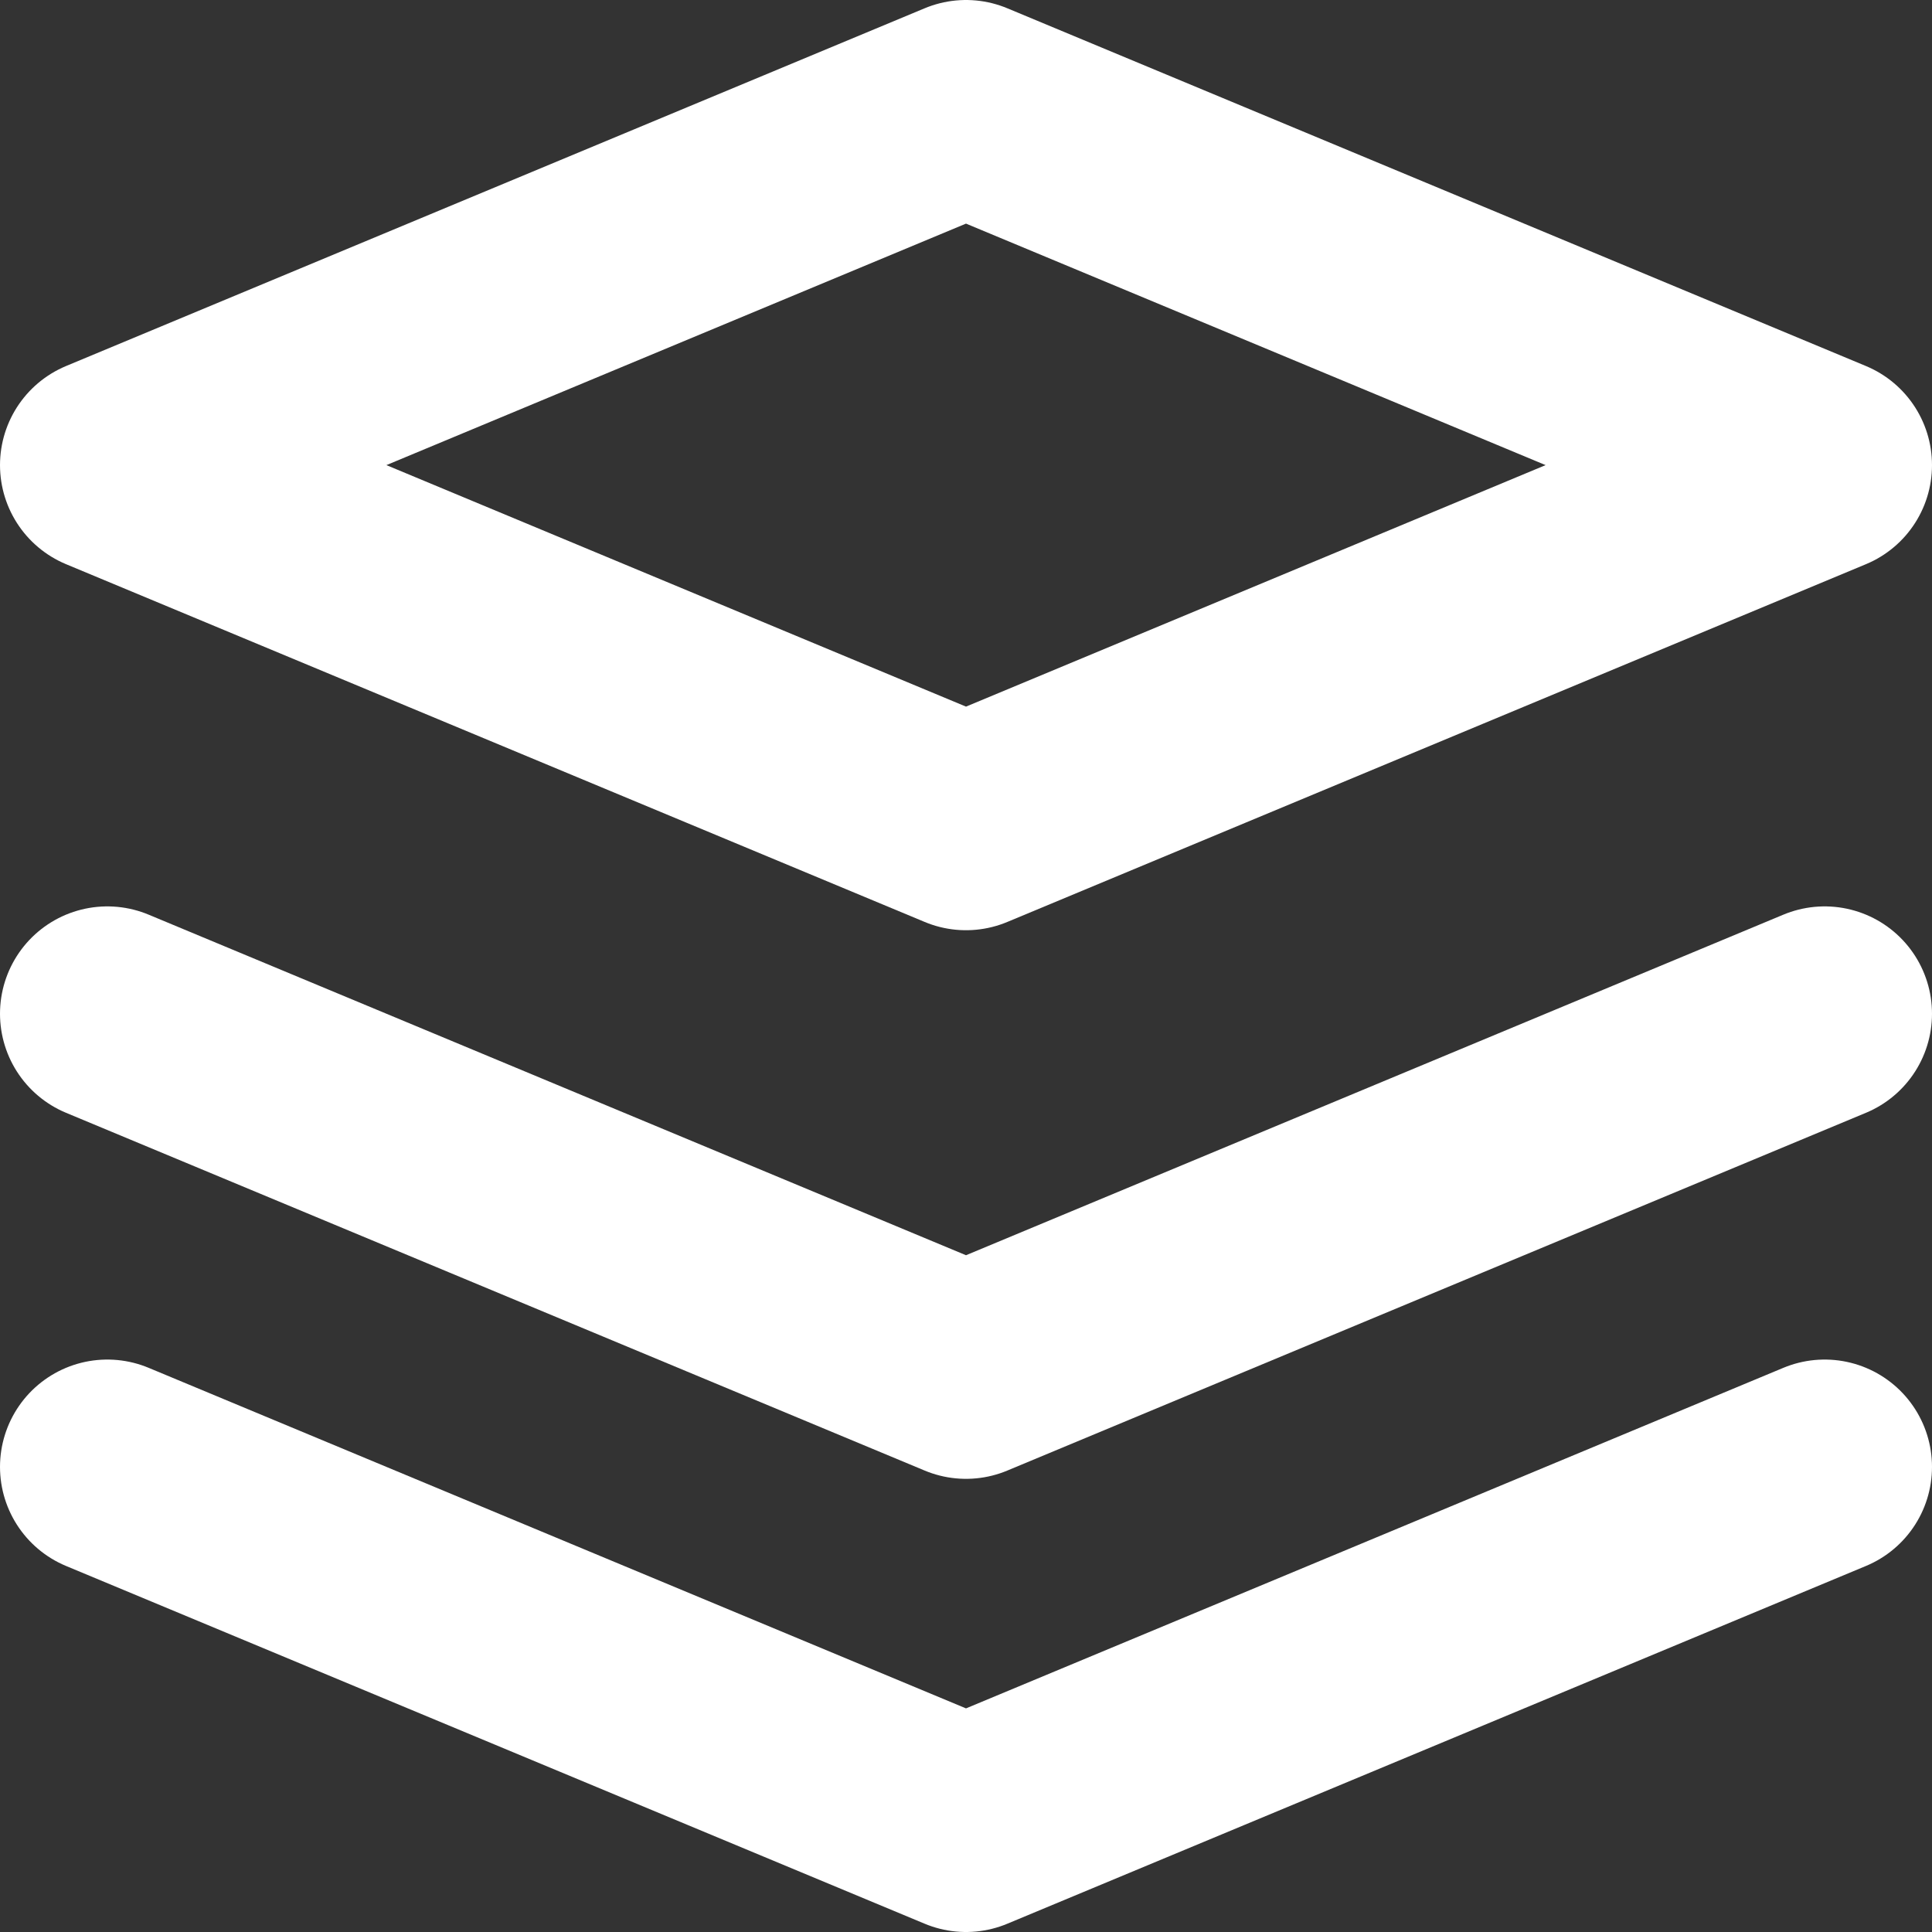 <svg xmlns="http://www.w3.org/2000/svg" xmlns:xlink="http://www.w3.org/1999/xlink" width="27" height="27" viewBox="0 0 27 27"><rect x="0" y="0" width="27" height="27" fill="#333333" stroke="none"/><defs><style>.a,.c{fill:none;}.b{clip-path:url(#a);}.c{stroke:#fff;stroke-linecap:round;stroke-linejoin:round;stroke-width:3px;}</style><clipPath id="a"><rect class="a" width="27" height="27"/></clipPath></defs><g class="b"><g transform="translate(1.5 1.5)"><path class="c" d="M12,0,0,5l12,5L24,5Z"/><g transform="translate(0 19)"><path class="c" d="M0,0,12,5,24,0"/></g><g transform="translate(0 12.667)"><path class="c" d="M0,0,12,5,24,0" transform="translate(0 0)"/></g></g></g></svg>